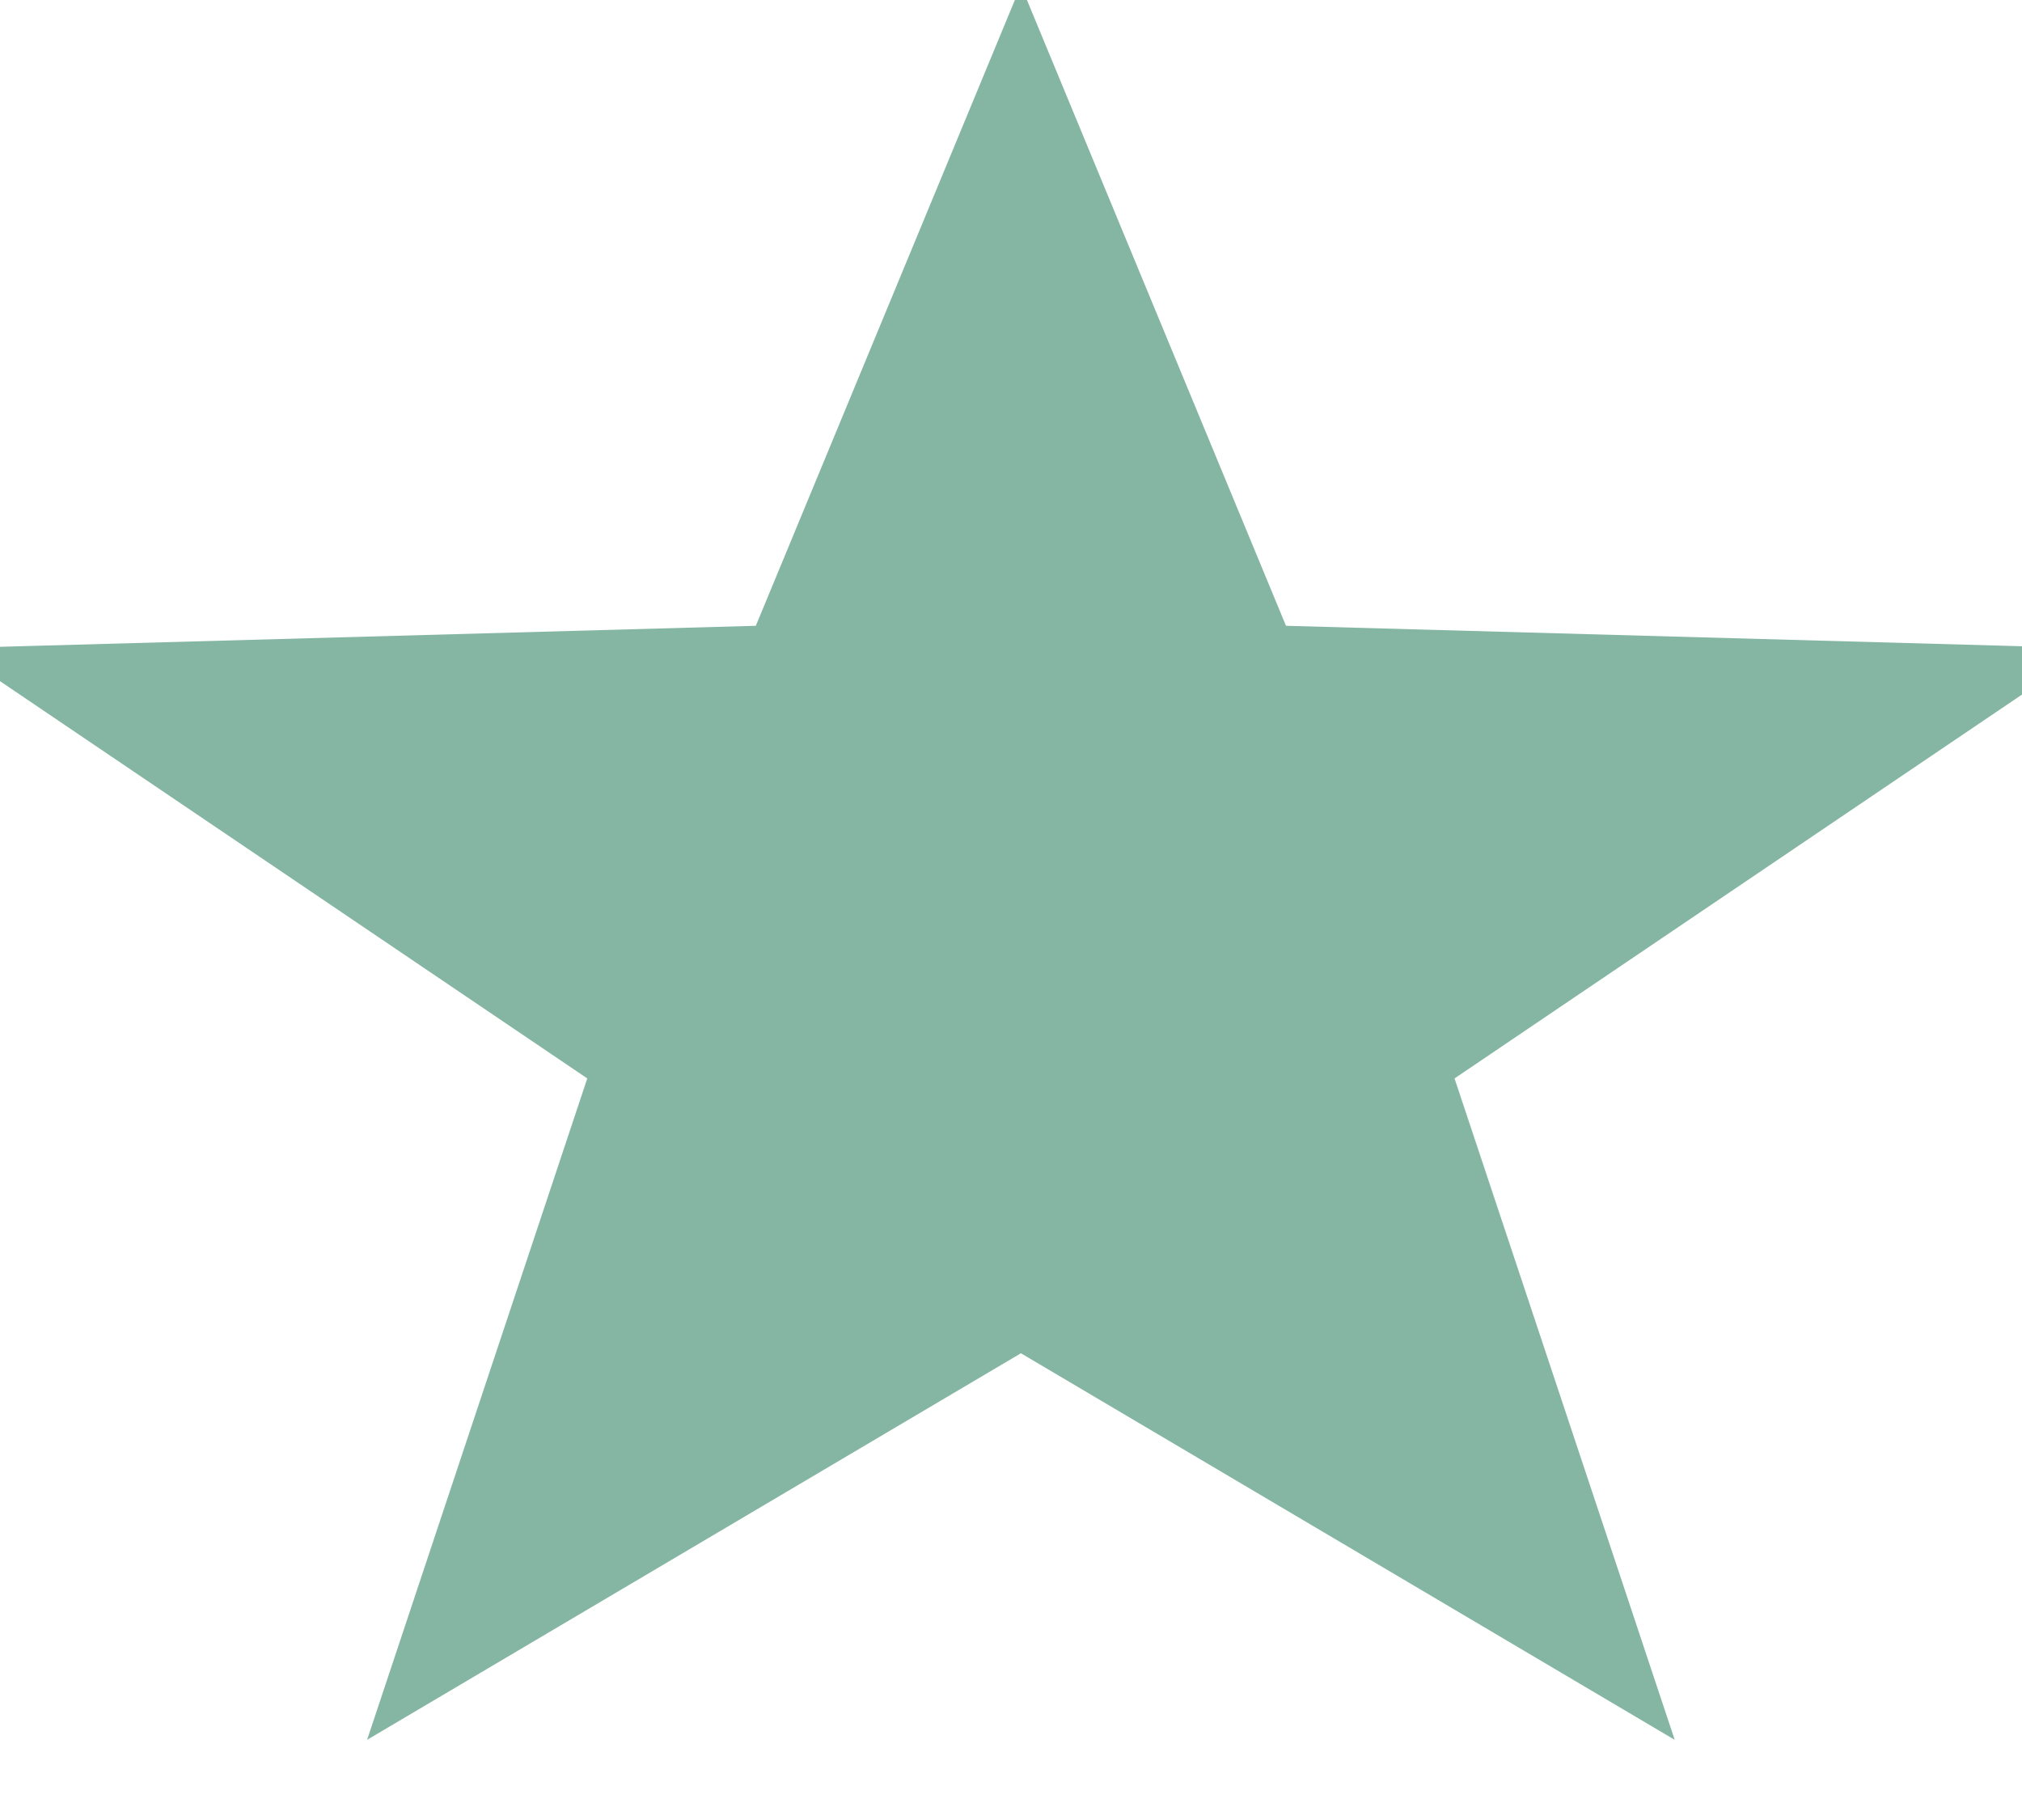 <?xml version="1.0" encoding="utf-8"?>
<svg viewBox="0 0 20 18" xmlns="http://www.w3.org/2000/svg" xmlnsBx="https://boxy-svg.com">
  <path d="M 9.09 0.173 L 11.374 5.69 L 18.103 5.877 L 12.785 9.474 L 14.66 15.106 L 9.09 11.813 L 3.52 15.106 L 5.395 9.474 L 0.077 5.877 L 6.806 5.69 Z" style="stroke: rgb(132, 182, 163); fill: rgb(132, 182, 163);" transform="matrix(1, 0, 0, 1, 1.008, 0.99)" bxShape="star 9.09 8.428 9.477 8.255 0.41 5 1@7a816719"/>
</svg>